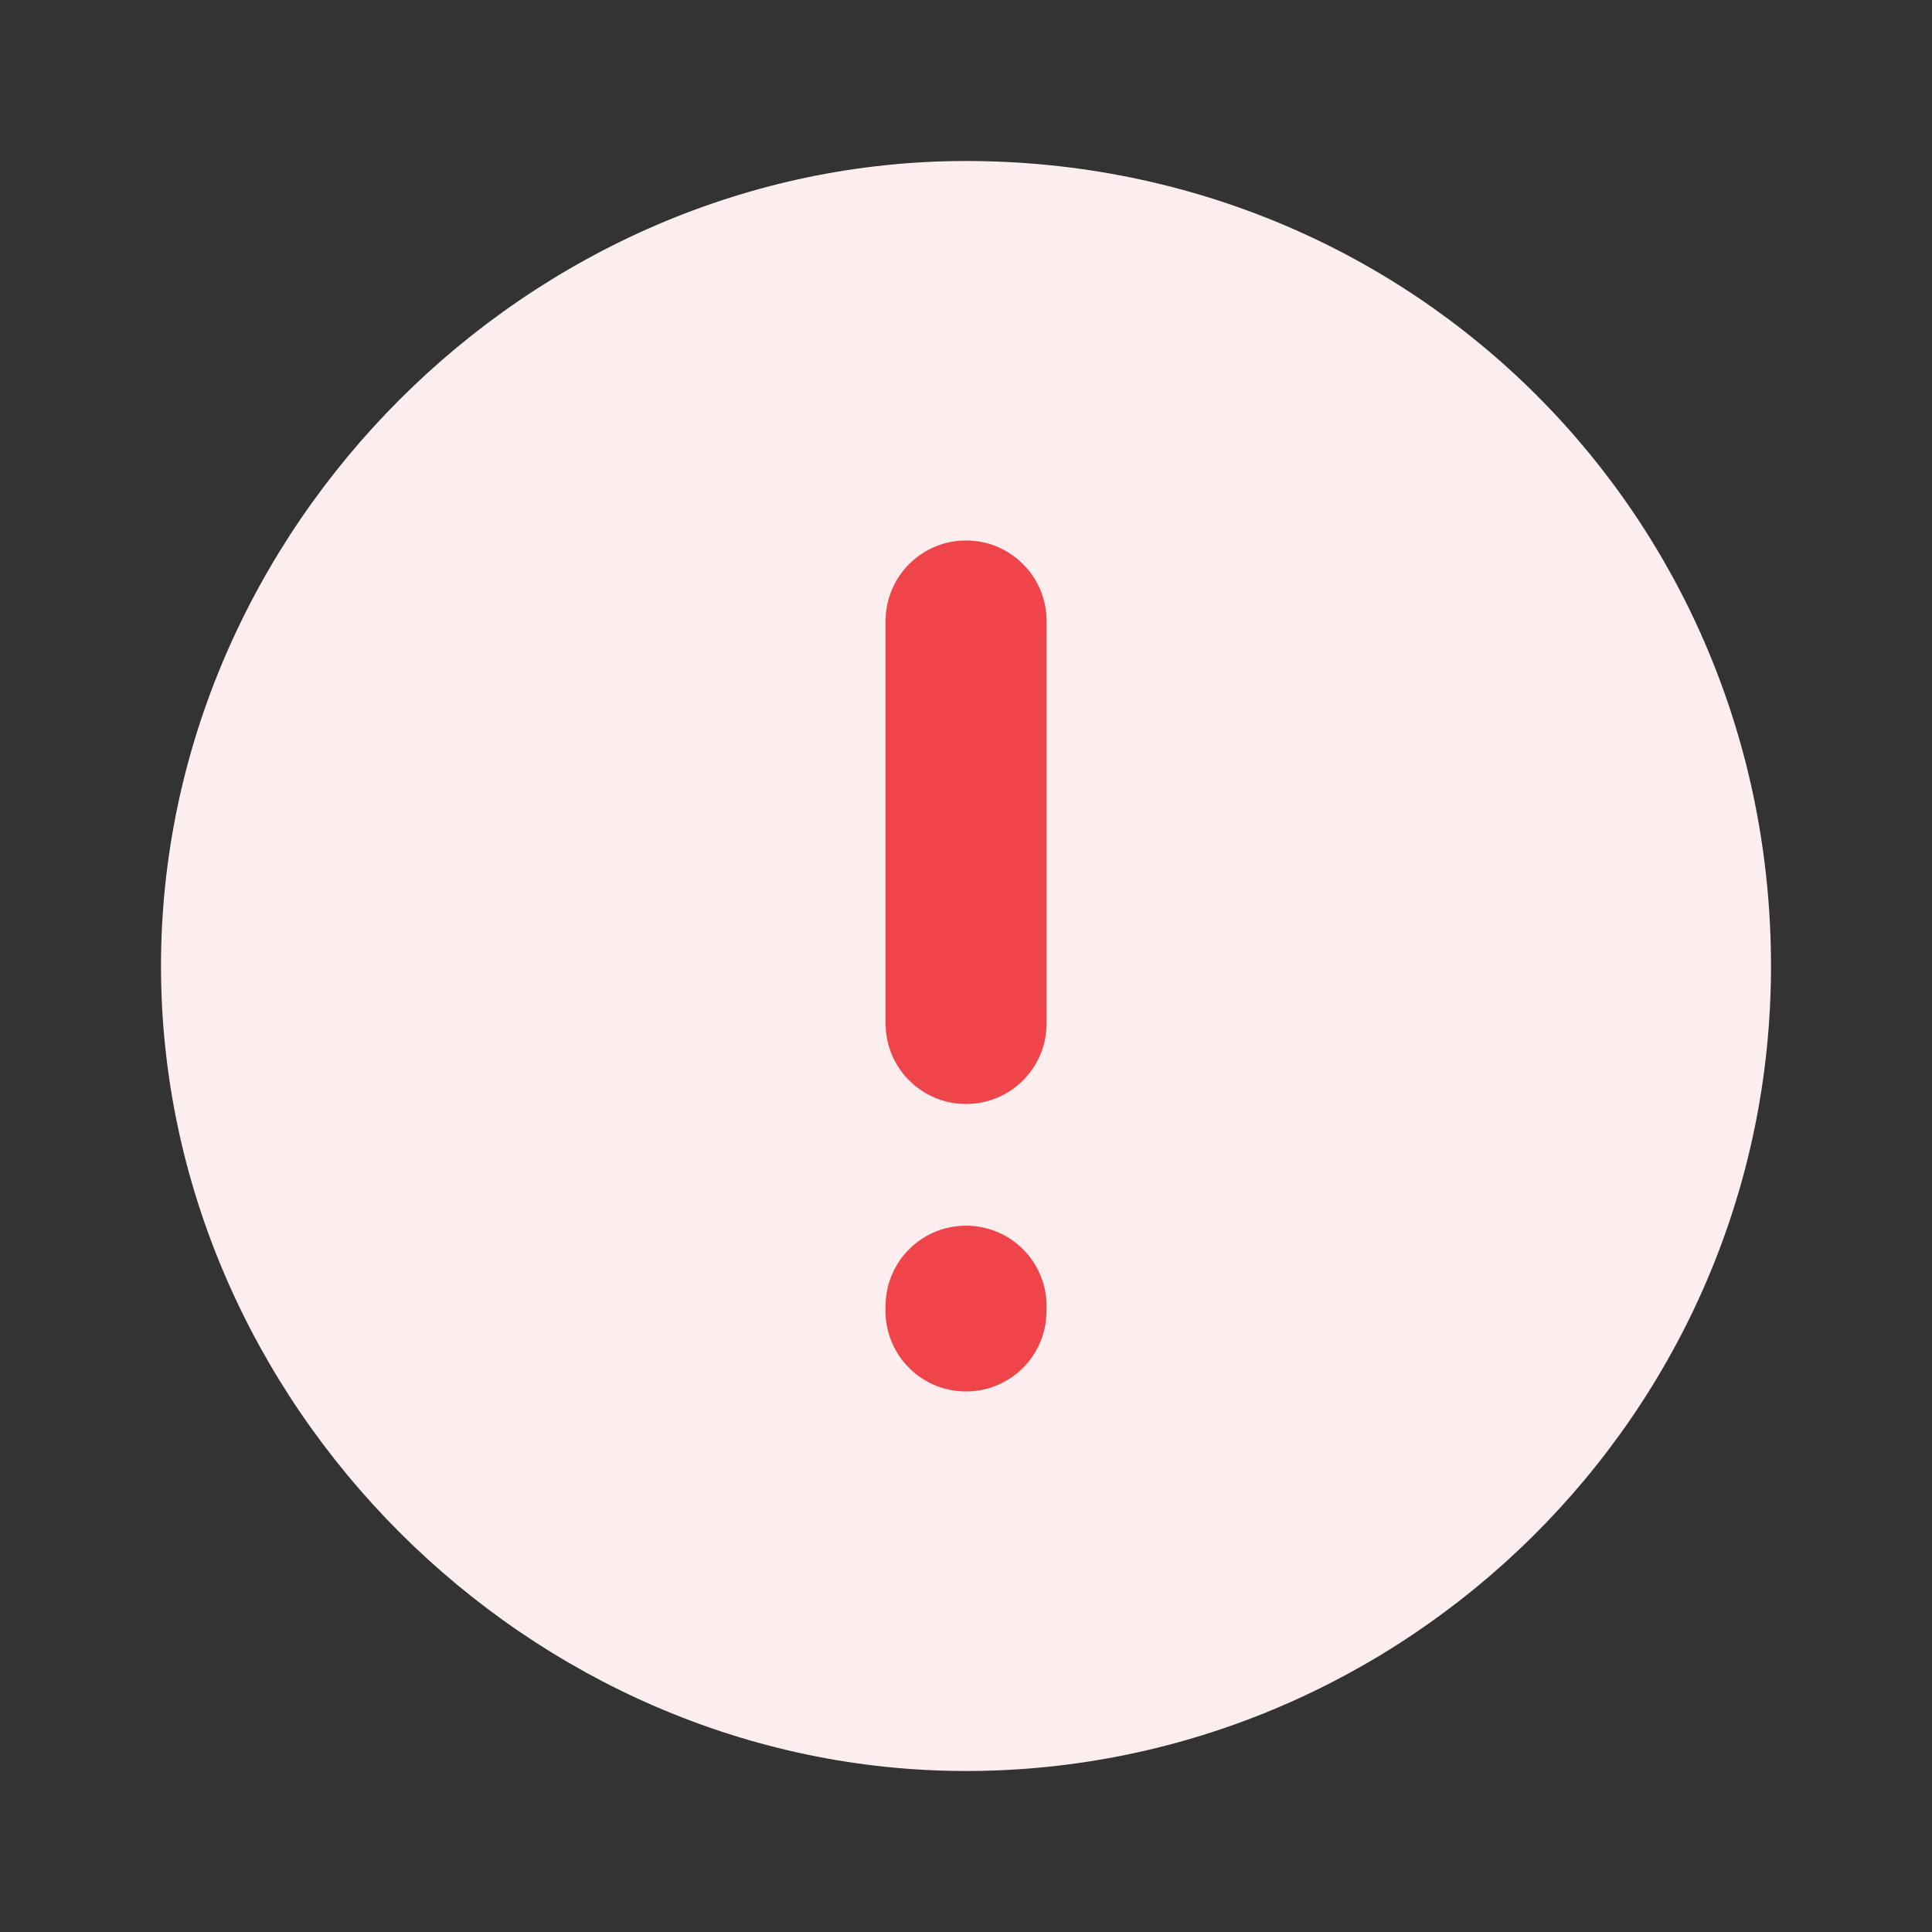 <svg width="24" height="24" viewBox="0 0 24 24" fill="none" xmlns="http://www.w3.org/2000/svg">
<rect x="0" y="0" width="24" height="24" fill="#333333" stroke="none"/>
<path fill-rule="evenodd" clip-rule="evenodd" d="M12 2C6.571 2 2 6.571 2 12C2 17.429 6.571 22 12 22C17.429 22 22 17.571 22 12C22 6.429 17.571 2 12 2Z" fill="#FCEEEE"/>
<path fill-rule="evenodd" clip-rule="evenodd" d="M12.001 6.714C12.553 6.714 13.001 7.162 13.001 7.714V12.714C13.001 13.266 12.553 13.714 12.001 13.714C11.448 13.714 11.001 13.266 11.001 12.714V7.714C11.001 7.162 11.448 6.714 12.001 6.714ZM12.014 15.226C12.567 15.233 13.008 15.687 13.001 16.239L13 16.299C12.992 16.851 12.539 17.293 11.986 17.285C11.434 17.278 10.993 16.824 11 16.272L11.001 16.212C11.008 15.66 11.462 15.218 12.014 15.226Z" fill="#EE444A"/>
</svg>
